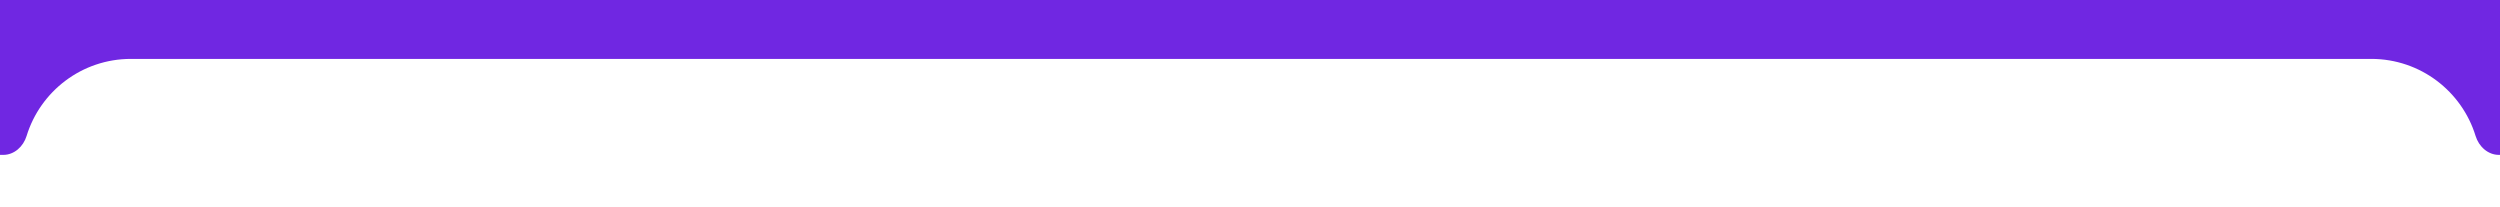 <svg width="1146" height="95" viewBox="0 0 1146 95" fill="none" xmlns="http://www.w3.org/2000/svg">
<g clip-path="url(#clip0_6017_142)">
<path d="M1429 94.989C1429 94.995 1429 95 1428.99 95V95C1428.98 95 1428.98 94.995 1428.98 94.989C1428.45 81.651 1417.47 71 1404 71H1145.52C1140.45 71 1136.3 67.167 1134.81 62.326C1128.54 41.872 1109.51 27 1087 27H60C37.492 27 18.459 41.872 12.189 62.326C10.705 67.167 6.546 71 1.482 71H-466C-479.469 71 -490.448 81.651 -490.978 94.989C-490.978 94.995 -490.983 95 -490.989 95V95C-490.995 95 -491 94.995 -491 94.989V10C-491 4.477 -486.523 0 -481 0H1419C1424.52 0 1429 4.477 1429 10V94.989Z" fill="#7027E2"/>
</g>
<defs>
<clipPath id="clip0_6017_142">
<rect width="1146" height="95" fill="white"/>
</clipPath>
</defs>
</svg>
